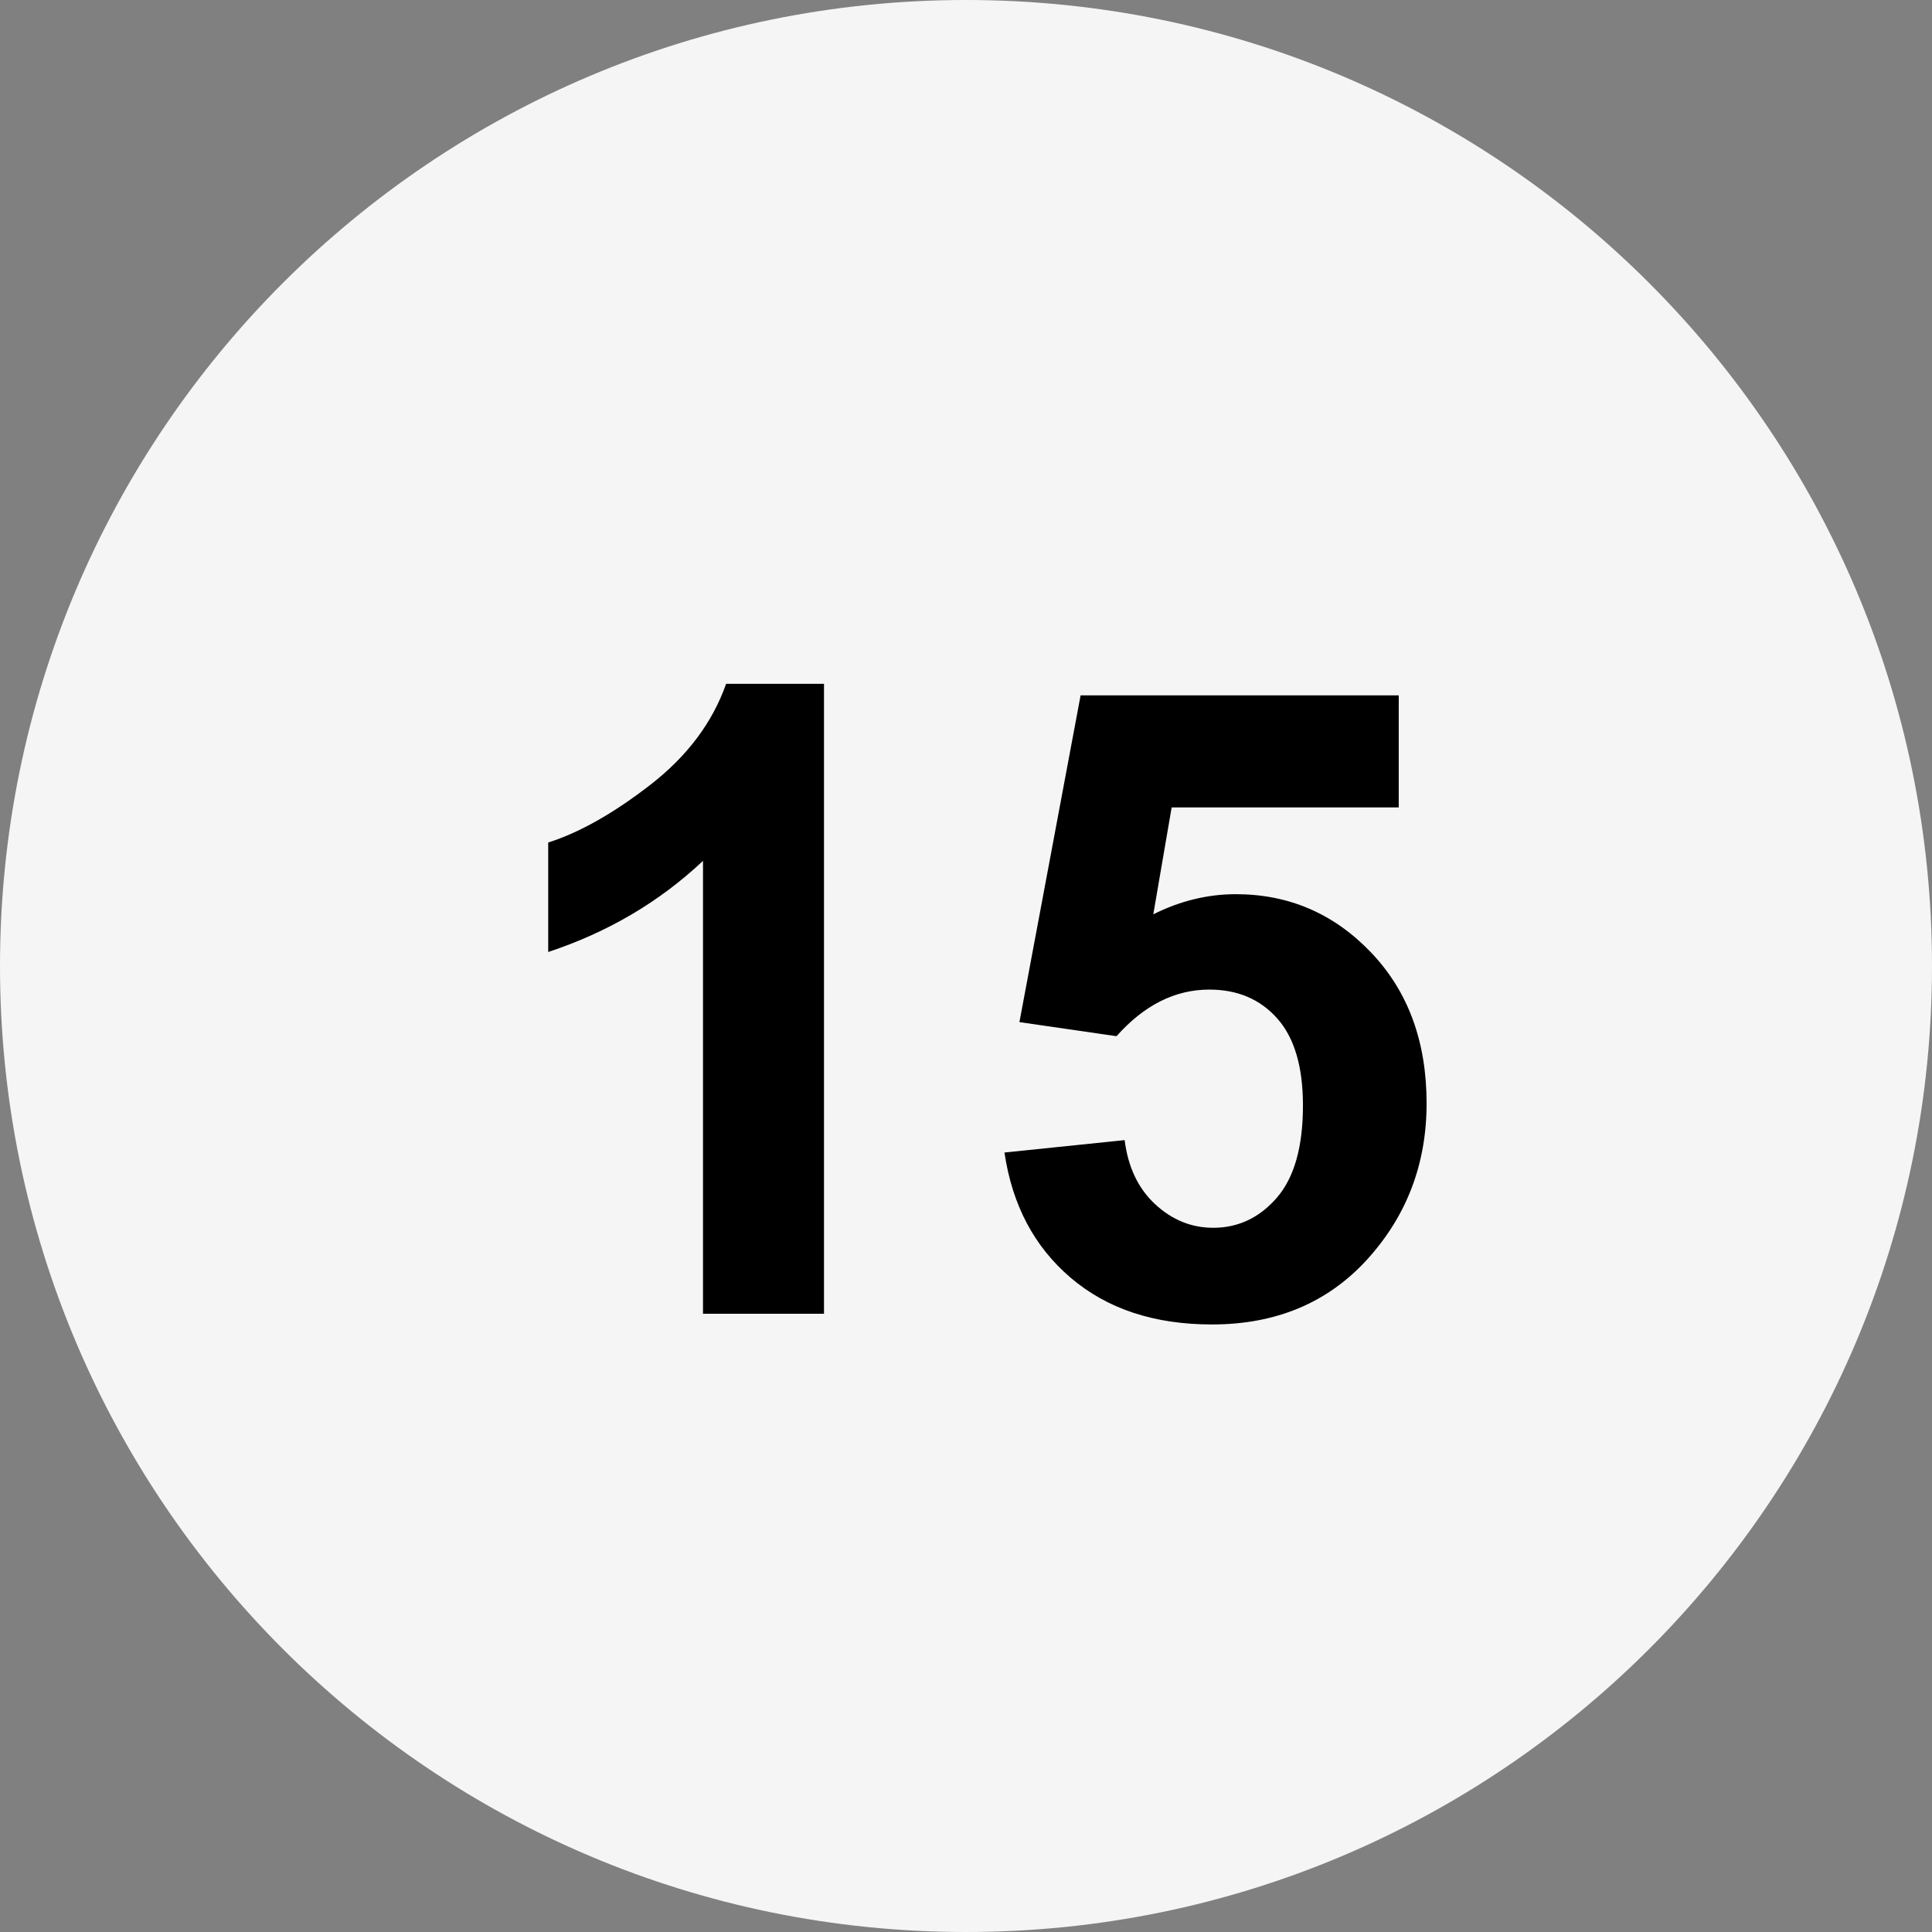 <svg xmlns="http://www.w3.org/2000/svg" xmlns:xlink="http://www.w3.org/1999/xlink" width="500" zoomAndPan="magnify" viewBox="0 0 375 375" height="500" preserveAspectRatio="xMidYMid meet" version="1.0"><rect x="0" y="0" width="375" height="375" fill="#808080" stroke="none"/><defs><g/><clipPath id="1950fd1fe1"><path d="M 187.5 0 C 83.945 0 0 83.945 0 187.5 C 0 291.055 83.945 375 187.5 375 C 291.055 375 375 291.055 375 187.5 C 375 83.945 291.055 0 187.5 0 Z M 187.5 0 " clip-rule="nonzero"/></clipPath></defs><g clip-path="url(#1950fd1fe1)"><rect x="-37.5" width="450" fill="#f5f5f5" y="-37.5" height="450" fill-opacity="1"/></g><g fill="#000000" fill-opacity="1"><g transform="translate(92.953, 255)"><g><path d="M 66.984 0 L 43.5 0 L 43.5 -87.906 C 35.031 -79.938 25.016 -74.039 13.453 -70.219 L 13.453 -91.469 C 19.535 -93.406 26.145 -97.141 33.281 -102.672 C 40.426 -108.211 45.328 -114.742 47.984 -122.266 L 66.984 -122.266 Z M 66.984 0 "/></g></g></g><g fill="#000000" fill-opacity="1"><g transform="translate(187.495, 255)"><g><path d="M 7.469 -31.297 L 30.797 -33.703 C 31.461 -28.441 33.441 -24.289 36.734 -21.25 C 40.023 -18.207 43.773 -16.688 47.984 -16.688 C 52.848 -16.688 56.969 -18.633 60.344 -22.531 C 63.719 -26.438 65.406 -32.398 65.406 -40.422 C 65.406 -47.953 63.742 -53.582 60.422 -57.312 C 57.109 -61.051 52.711 -62.922 47.234 -62.922 C 40.586 -62.922 34.582 -59.906 29.219 -53.875 L 10.375 -56.609 L 22.25 -120.031 L 84 -120.031 L 84 -98.281 L 39.922 -98.281 L 36.359 -77.531 C 41.555 -80.133 46.895 -81.438 52.375 -81.438 C 62.664 -81.438 71.41 -77.672 78.609 -70.141 C 85.805 -62.617 89.406 -52.852 89.406 -40.844 C 89.406 -29.113 85.57 -19.023 77.906 -10.578 C 70.238 -2.141 60.18 2.078 47.734 2.078 C 36.555 2.078 27.426 -0.938 20.344 -6.969 C 13.258 -13 8.969 -21.109 7.469 -31.297 Z M 7.469 -31.297 "/></g></g></g></svg>